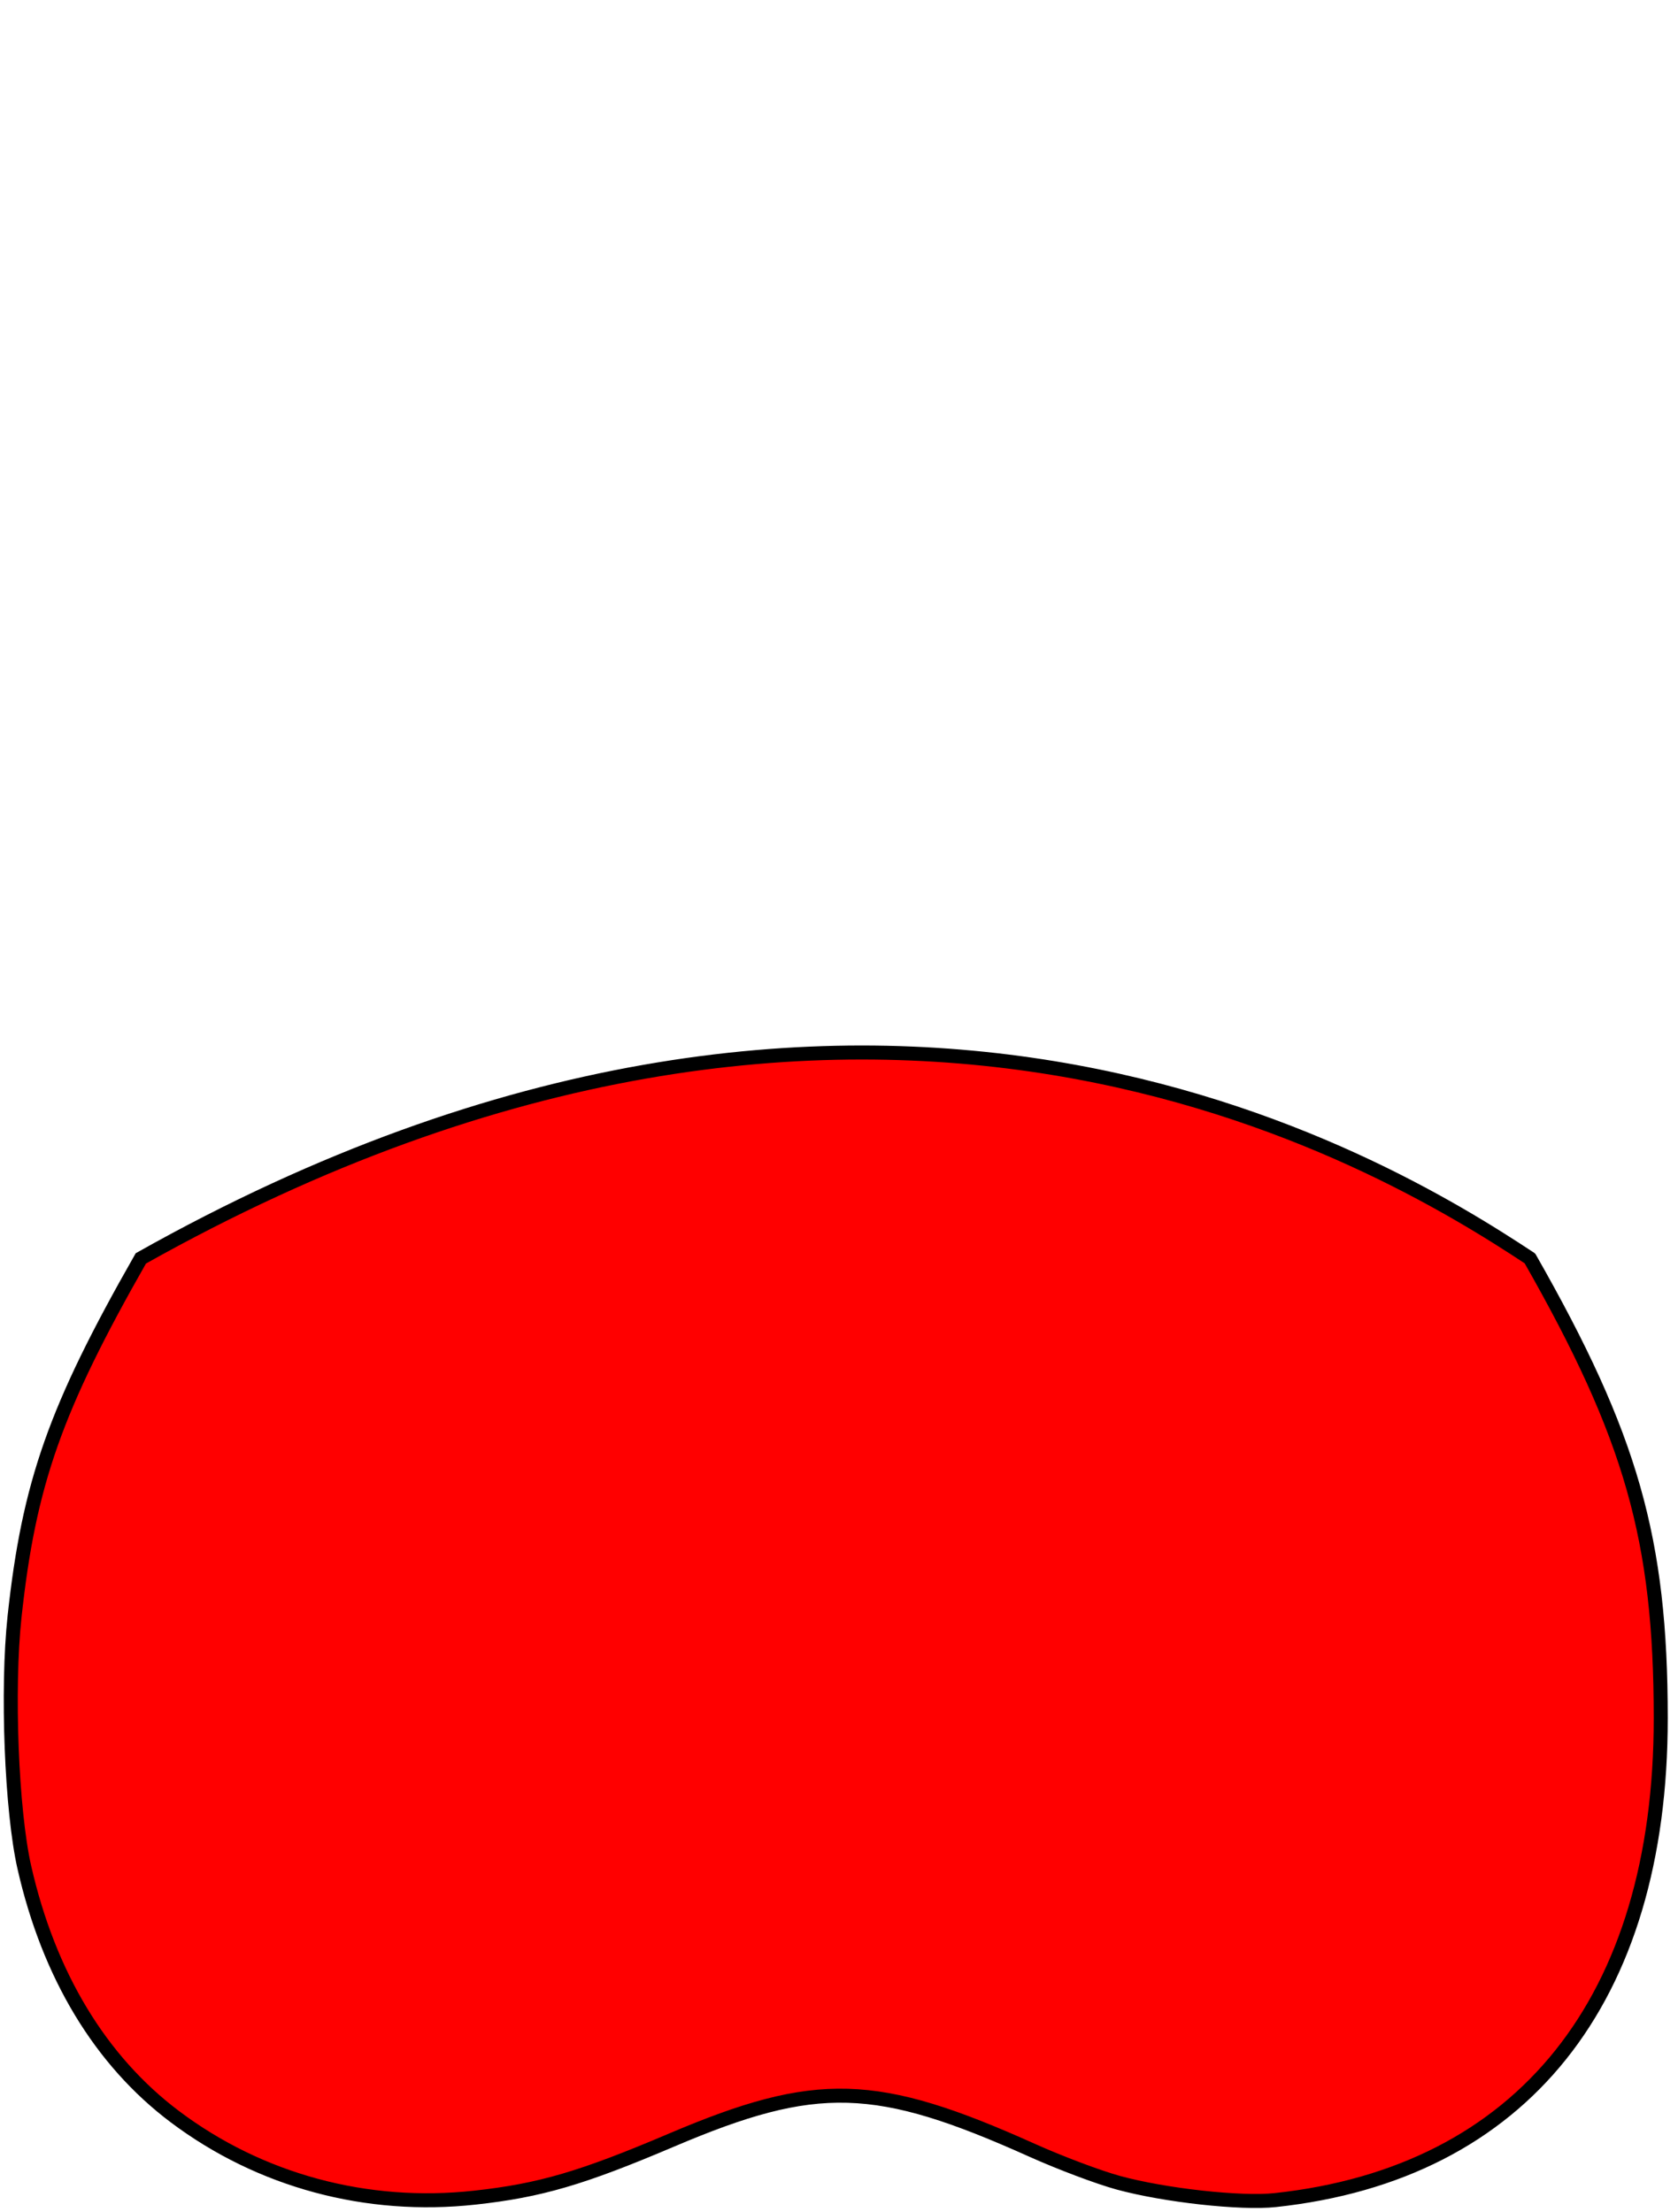 <?xml version="1.0" encoding="UTF-8" standalone="no"?>
<svg
   xmlns:dc="http://purl.org/dc/elements/1.1/"
   xmlns:cc="http://creativecommons.org/ns#"
   xmlns:rdf="http://www.w3.org/1999/02/22-rdf-syntax-ns#"
   xmlns:svg="http://www.w3.org/2000/svg"
   xmlns="http://www.w3.org/2000/svg"
   xmlns:sodipodi="http://sodipodi.sourceforge.net/DTD/sodipodi-0.dtd"
   xmlns:inkscape="http://www.inkscape.org/namespaces/inkscape"
   width="119.765mm"
   height="157.836mm"
   viewBox="0 0 119.765 157.836"
   version="1.1"
   id="svg1190"
   inkscape:version="1.0 (4035a4f, 2020-05-01)"
   sodipodi:docname="18-16_26-28.svg">
  <defs
     id="defs1184" />
  <sodipodi:namedview
     id="base"
     pagecolor="#ffffff"
     bordercolor="#666666"
     borderopacity="1.0"
     inkscape:pageopacity="0.0"
     inkscape:pageshadow="2"
     inkscape:zoom="0.35"
     inkscape:cx="199.69074"
     inkscape:cy="406.84469"
     inkscape:document-units="mm"
     inkscape:current-layer="layer1"
     inkscape:document-rotation="0"
     showgrid="false"
     fit-margin-top="0"
     fit-margin-left="0"
     fit-margin-right="0"
     fit-margin-bottom="0"
     inkscape:window-width="1248"
     inkscape:window-height="943"
     inkscape:window-x="0"
     inkscape:window-y="23"
     inkscape:window-maximized="0" />
  <g
     inkscape:label="Ebene 1"
     inkscape:groupmode="layer"
     id="layer1"
     transform="translate(-52.998,-40.522)">
    <path
       inkscape:export-filename="/Users/ingmarkappel/Desktop/tooth menu.png"
       style="fill:#ff0000;stroke:#000000;stroke-width:1;stroke-miterlimit:4;stroke-dasharray:none;stroke-opacity:1"
       d="m 162.195,130.323 c 7.247,12.712 9.335,20.049 9.337,32.808 0.004,20.125 -9.892,32.495 -27.512,34.391 -2.457,0.264 -7.882,-0.334 -11.189,-1.234 -1.4,-0.381 -4.169,-1.422 -6.153,-2.314 -11.146,-5.009 -15.407,-5.132 -25.736,-0.739 -6.414,2.728 -9.392,3.6 -14.037,4.111 -7.73,0.851 -15.338,-1.2 -21.423,-5.774 -5.312,-3.993 -8.998,-10.095 -10.746,-17.79 -0.917,-4.038 -1.257,-12.715 -0.7,-17.884 1.028,-9.533 2.905,-14.86 9.014,-25.576 51.991,-29.232 88.552,-7.001 99.144,0 z"
       id="path4350-1-3"
       inkscape:connector-curvature="0"
       inkscape:export-xdpi="90"
       inkscape:export-ydpi="90"
       sodipodi:nodetypes="ccsscssssscc" />
  </g>
</svg>
